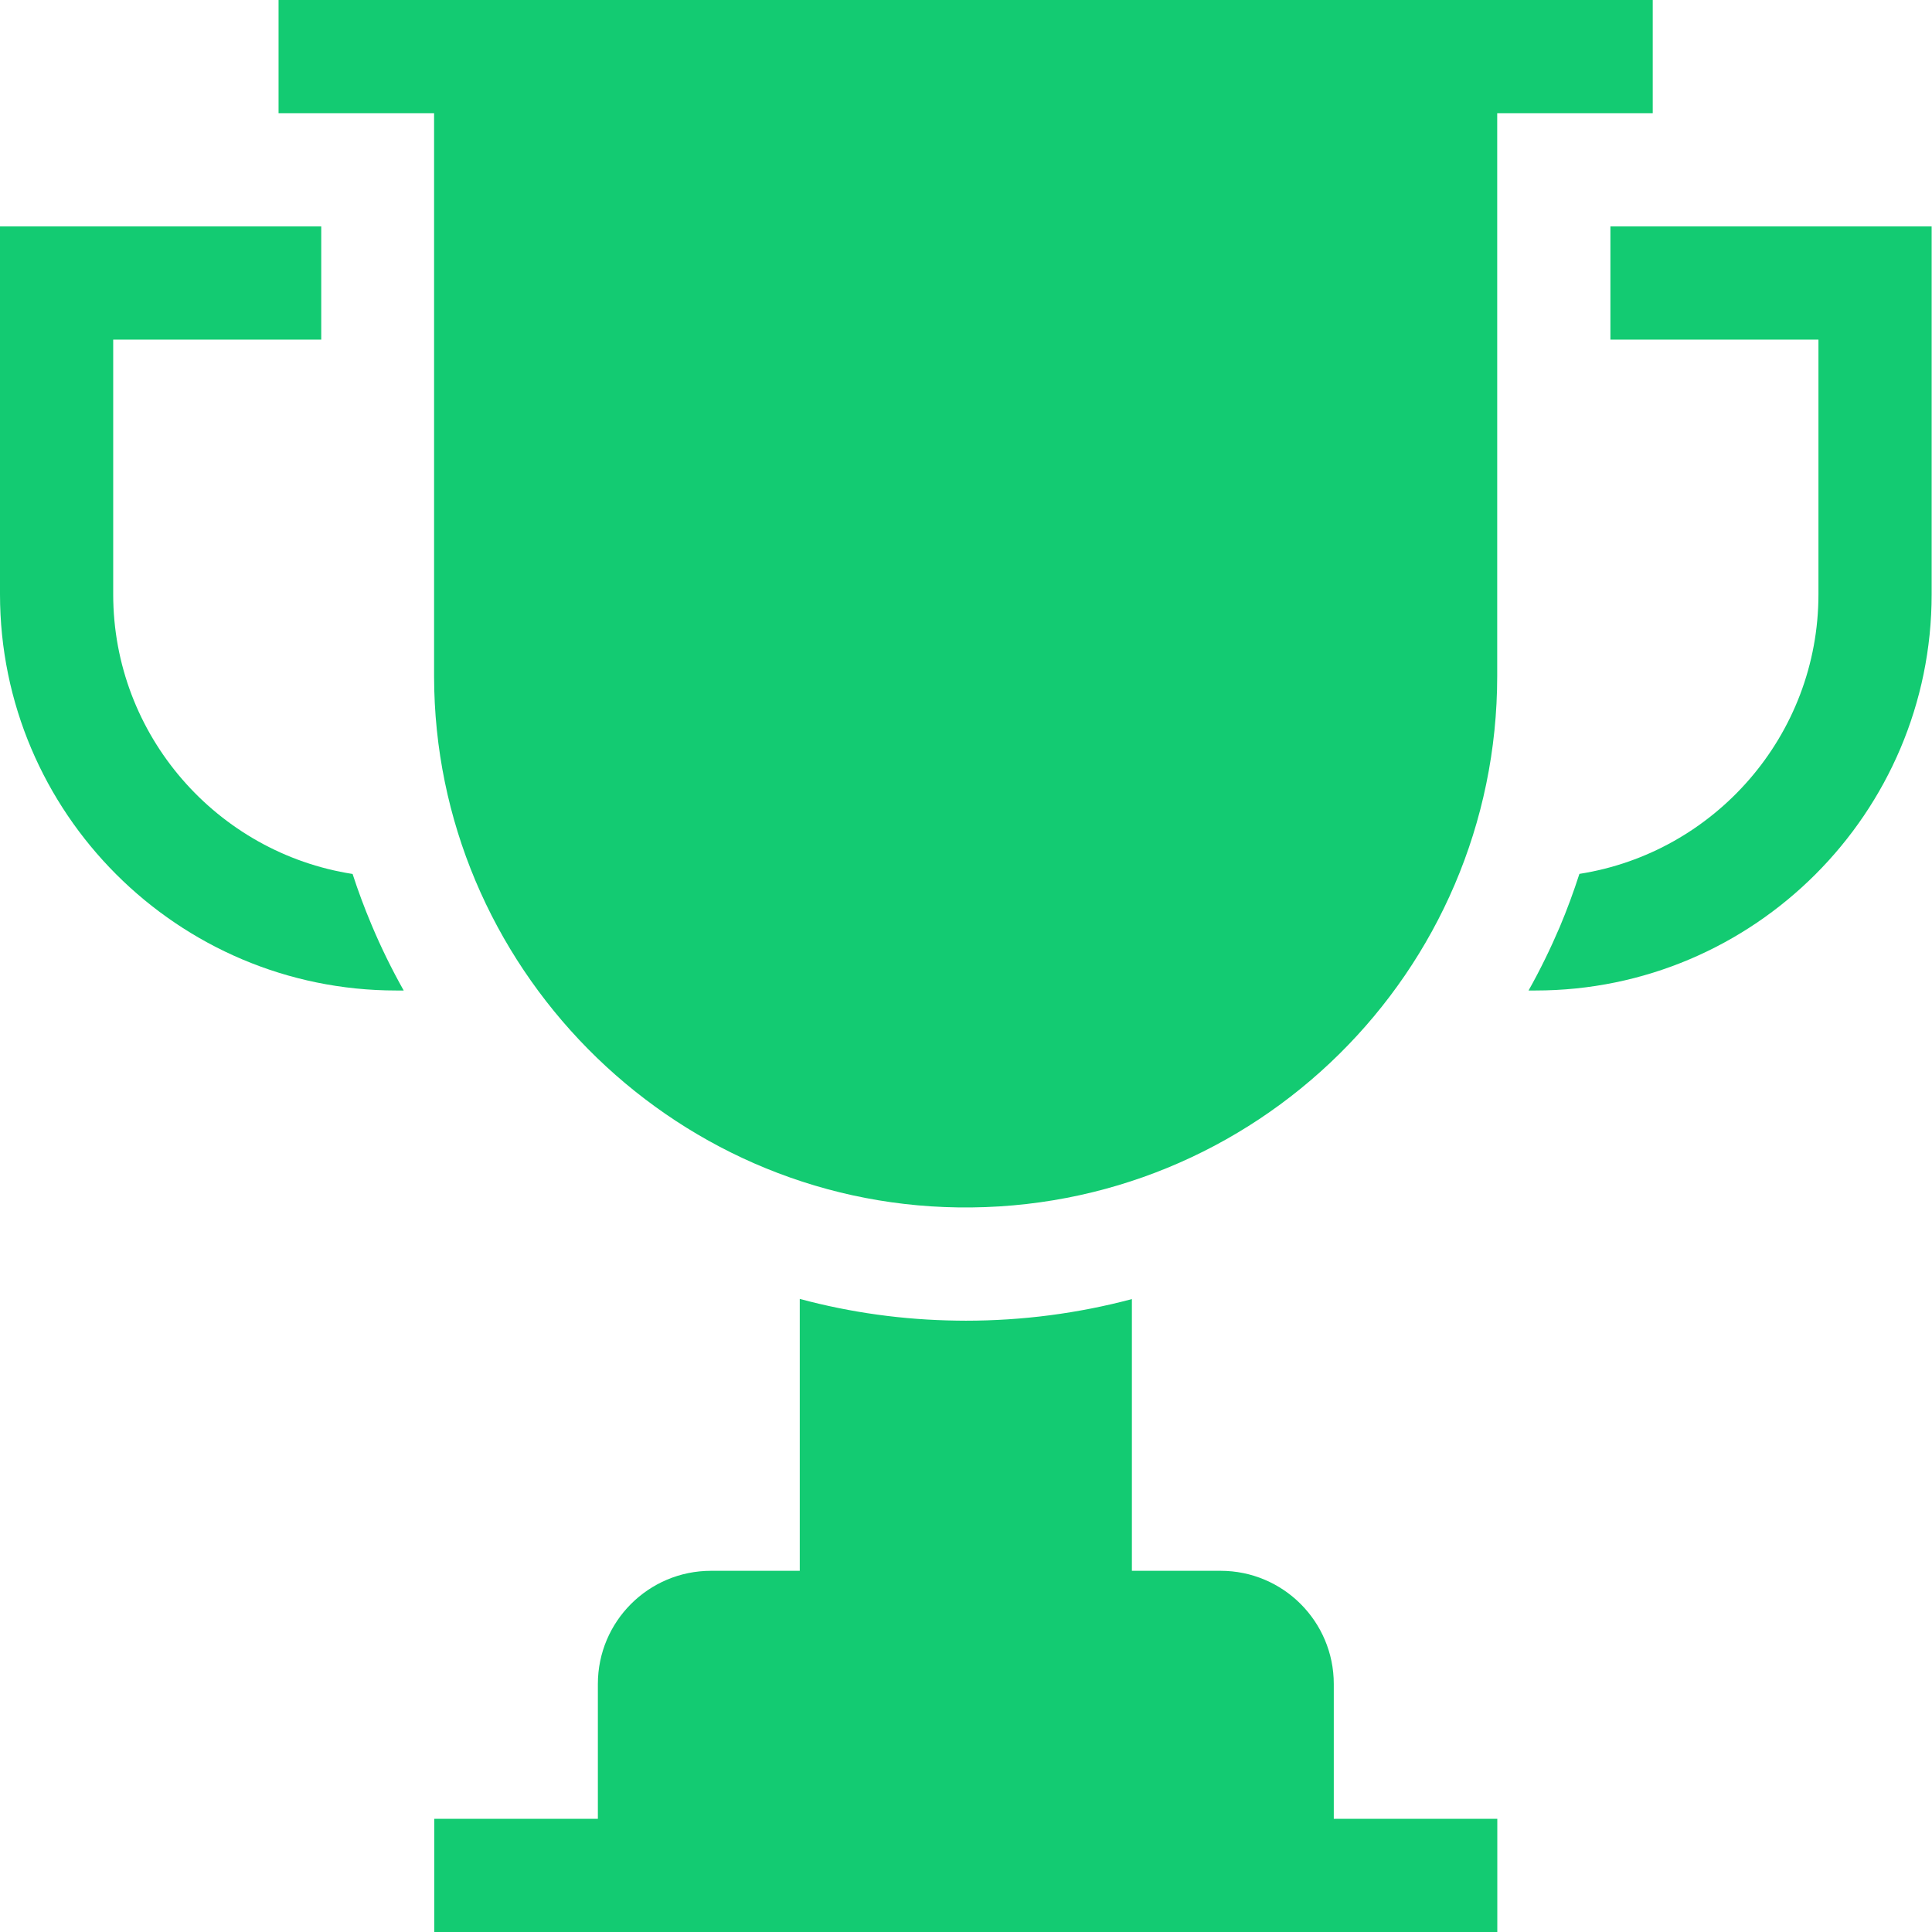 <svg width="22" height="22" viewBox="0 0 22 22" fill="none" xmlns="http://www.w3.org/2000/svg">
<path d="M18.82 0H3.172V1.289H4.943V7.701C4.946 10.993 7.619 13.704 10.91 13.749C14.292 13.796 17.049 11.069 17.049 7.697V1.289H18.82V0Z" fill="#13CB72"/>
<path d="M15.188 19.176C15.188 18.464 14.611 17.887 13.899 17.887H12.889V14.793C12.275 14.956 11.643 15.039 10.998 15.039C10.964 15.039 10.929 15.039 10.894 15.038C10.285 15.03 9.688 14.947 9.107 14.791V17.887H8.097C7.385 17.887 6.808 18.464 6.808 19.176V20.711H4.945V22H17.05V20.711H15.188V19.176Z" fill="#13CB72"/>
<path d="M18.338 2.578V3.867H20.707V6.767C20.707 8.374 19.525 9.71 17.985 9.951C17.919 10.155 17.845 10.357 17.761 10.556C17.655 10.804 17.537 11.046 17.406 11.279H17.485C19.972 11.279 21.996 9.255 21.996 6.767V2.578L18.338 2.578Z" fill="#13CB72"/>
<path d="M4.015 9.952C2.473 9.712 1.289 8.376 1.289 6.767V3.867H3.658V2.578H0V6.767C0 9.255 2.024 11.279 4.512 11.279H4.597C4.461 11.037 4.338 10.787 4.23 10.529C4.15 10.339 4.078 10.146 4.015 9.952Z" fill="#13CB72"/>
</svg>
